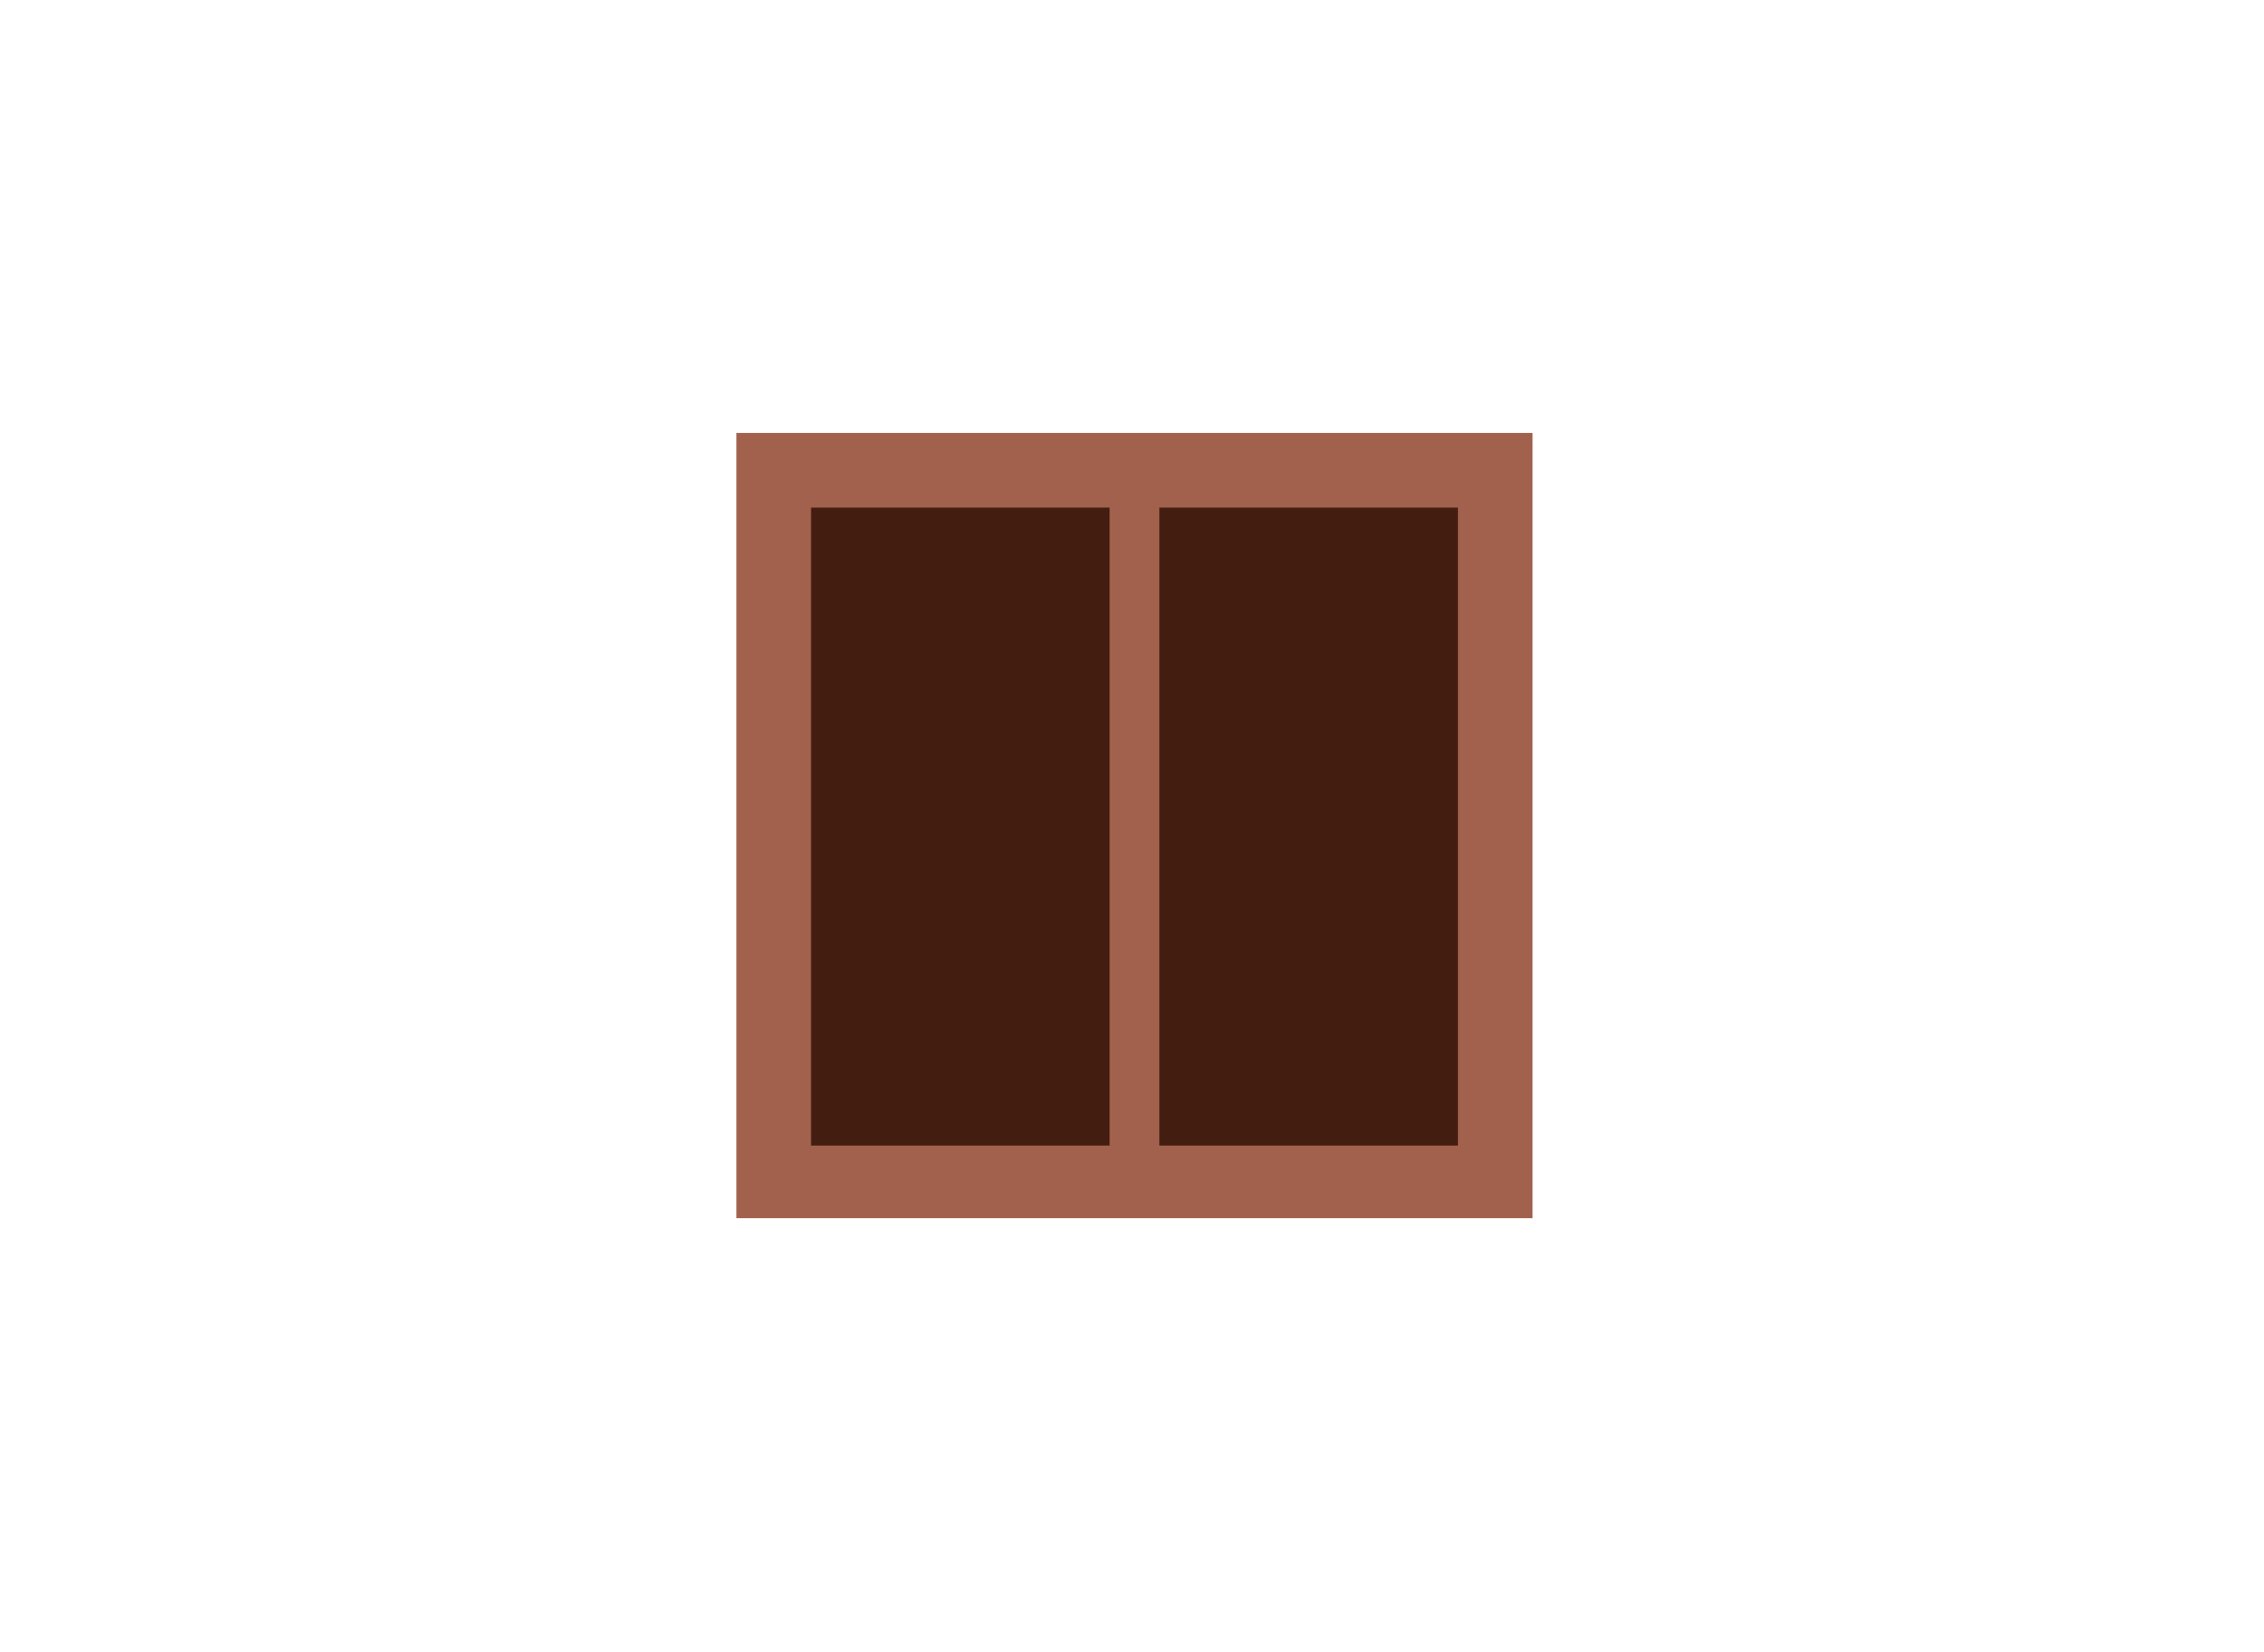 <svg width="455" height="332" viewBox="0 0 455 332" fill="none" xmlns="http://www.w3.org/2000/svg">
<rect x="148" y="87" width="160" height="157.788" fill="#A2614D"/>
<rect x="163" y="102" width="130" height="128.203" fill="#431D10"/>
<rect x="223" y="96" width="10" height="137" fill="#A1614D"/>
</svg>
